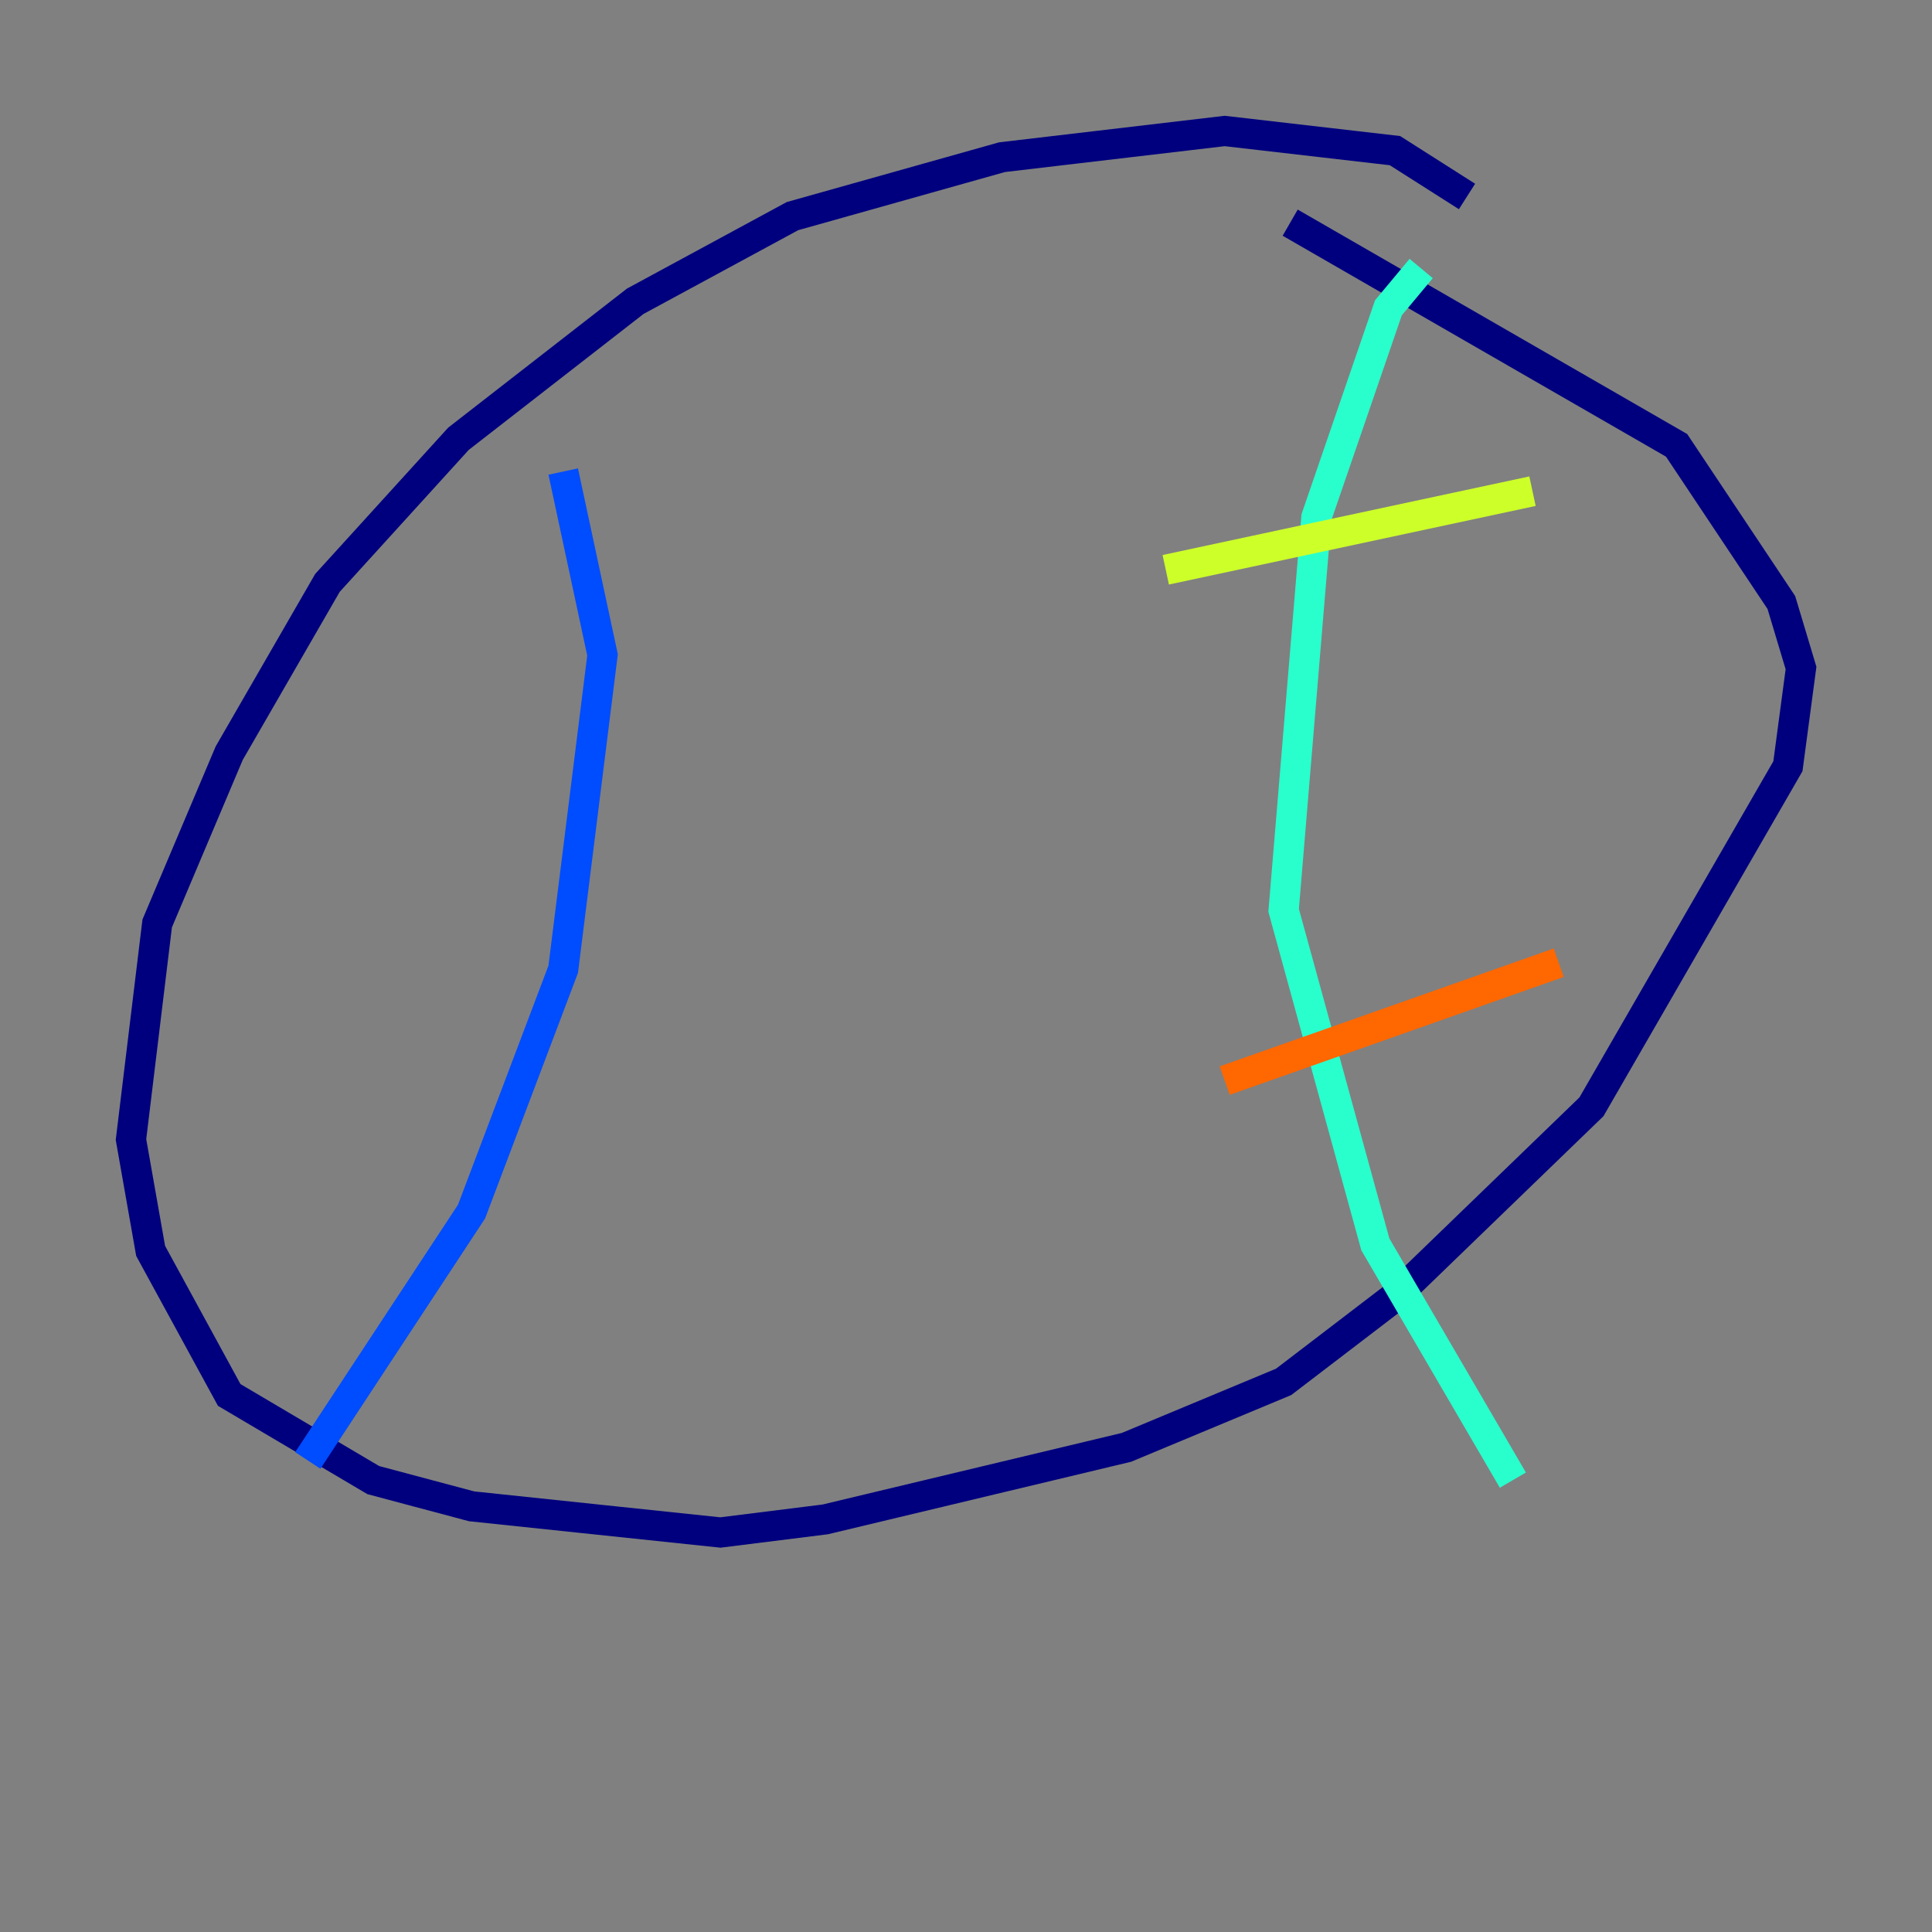 <?xml version="1.0" encoding="utf-8" ?>
<svg baseProfile="tiny" height="128" version="1.2" viewBox="0,0,128,128" width="128" xmlns="http://www.w3.org/2000/svg" xmlns:ev="http://www.w3.org/2001/xml-events" xmlns:xlink="http://www.w3.org/1999/xlink"><rect x="0" y="0" width="128" height="128" fill="#808080" stroke="none"/><defs /><polyline fill="none" points="97.193,13.017 92.42,9.98 81.139,8.678 66.386,10.414 52.502,14.319 42.088,19.959 30.373,29.071 21.695,38.617 15.186,49.898 10.414,61.18 8.678,75.498 9.98,82.875 15.186,92.42 24.732,98.061 31.241,99.797 47.729,101.532 54.671,100.664 74.63,95.891 85.044,91.552 92.42,85.912 105.437,73.329 118.454,50.766 119.322,44.258 118.02,39.919 111.078,29.505 85.478,14.752" stroke="#00007f" stroke-width="2" /><polyline fill="none" points="37.315,31.241 39.919,43.39 37.315,64.217 31.241,80.271 20.393,96.759" stroke="#004cff" stroke-width="2" /><polyline fill="none" points="94.156,17.79 91.986,20.393 87.214,34.278 85.044,60.312 91.119,82.441 100.231,98.061" stroke="#29ffcd" stroke-width="2" /><polyline fill="none" points="77.234,37.749 101.532,32.542" stroke="#cdff29" stroke-width="2" /><polyline fill="none" points="81.139,71.593 103.268,63.783" stroke="#ff6700" stroke-width="2" /><polyline fill="none" points="29.505,51.634 29.505,51.634" stroke="#7f0000" stroke-width="2" /></svg>